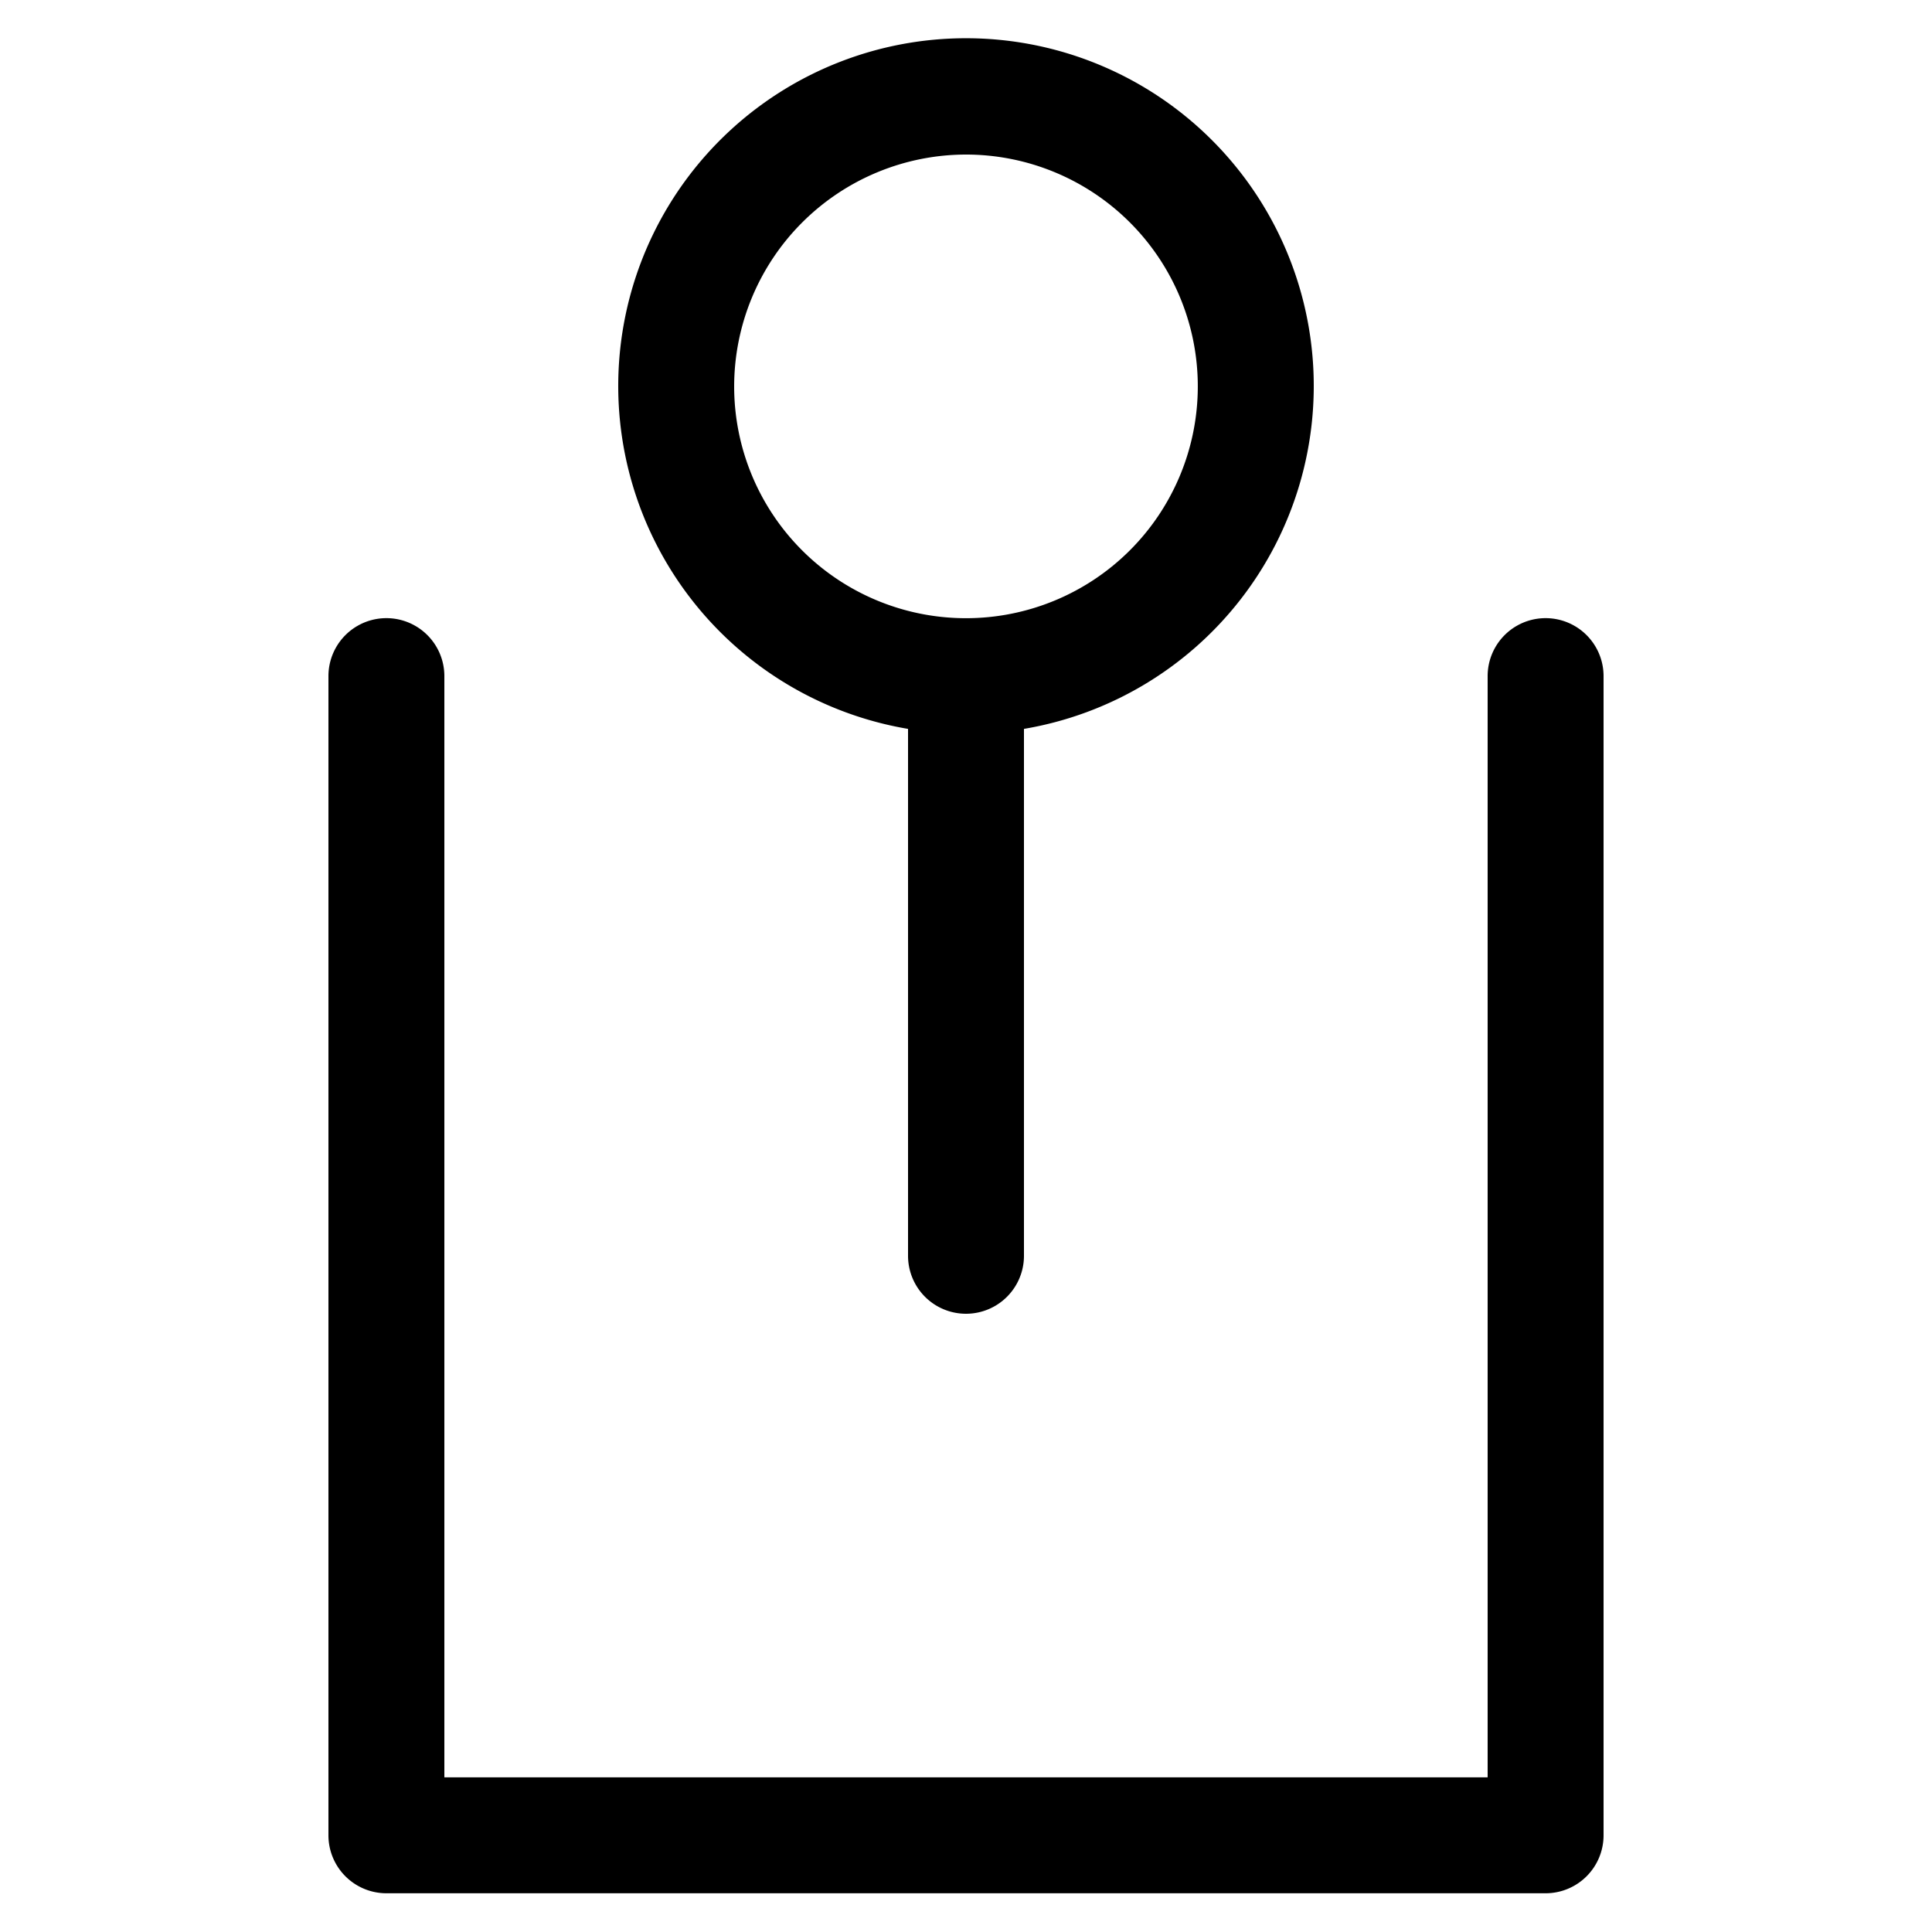 <svg xmlns="http://www.w3.org/2000/svg" width="100" height="100" viewBox="0 0 100 100"><title>where</title><path d="M47,37.727V65a3,3,0,0,0,6,0V37.727a18,18,0,1,0-6,0ZM50,8A11.999,11.999,0,1,1,38,19.999,12.013,12.013,0,0,1,50,8ZM83,34.995v60a3,3,0,0,1-3,3H20a3,3,0,0,1-3-3v-60a3,3,0,1,1,6,0v57H77v-57a3,3,0,0,1,6,0Z"/></svg>